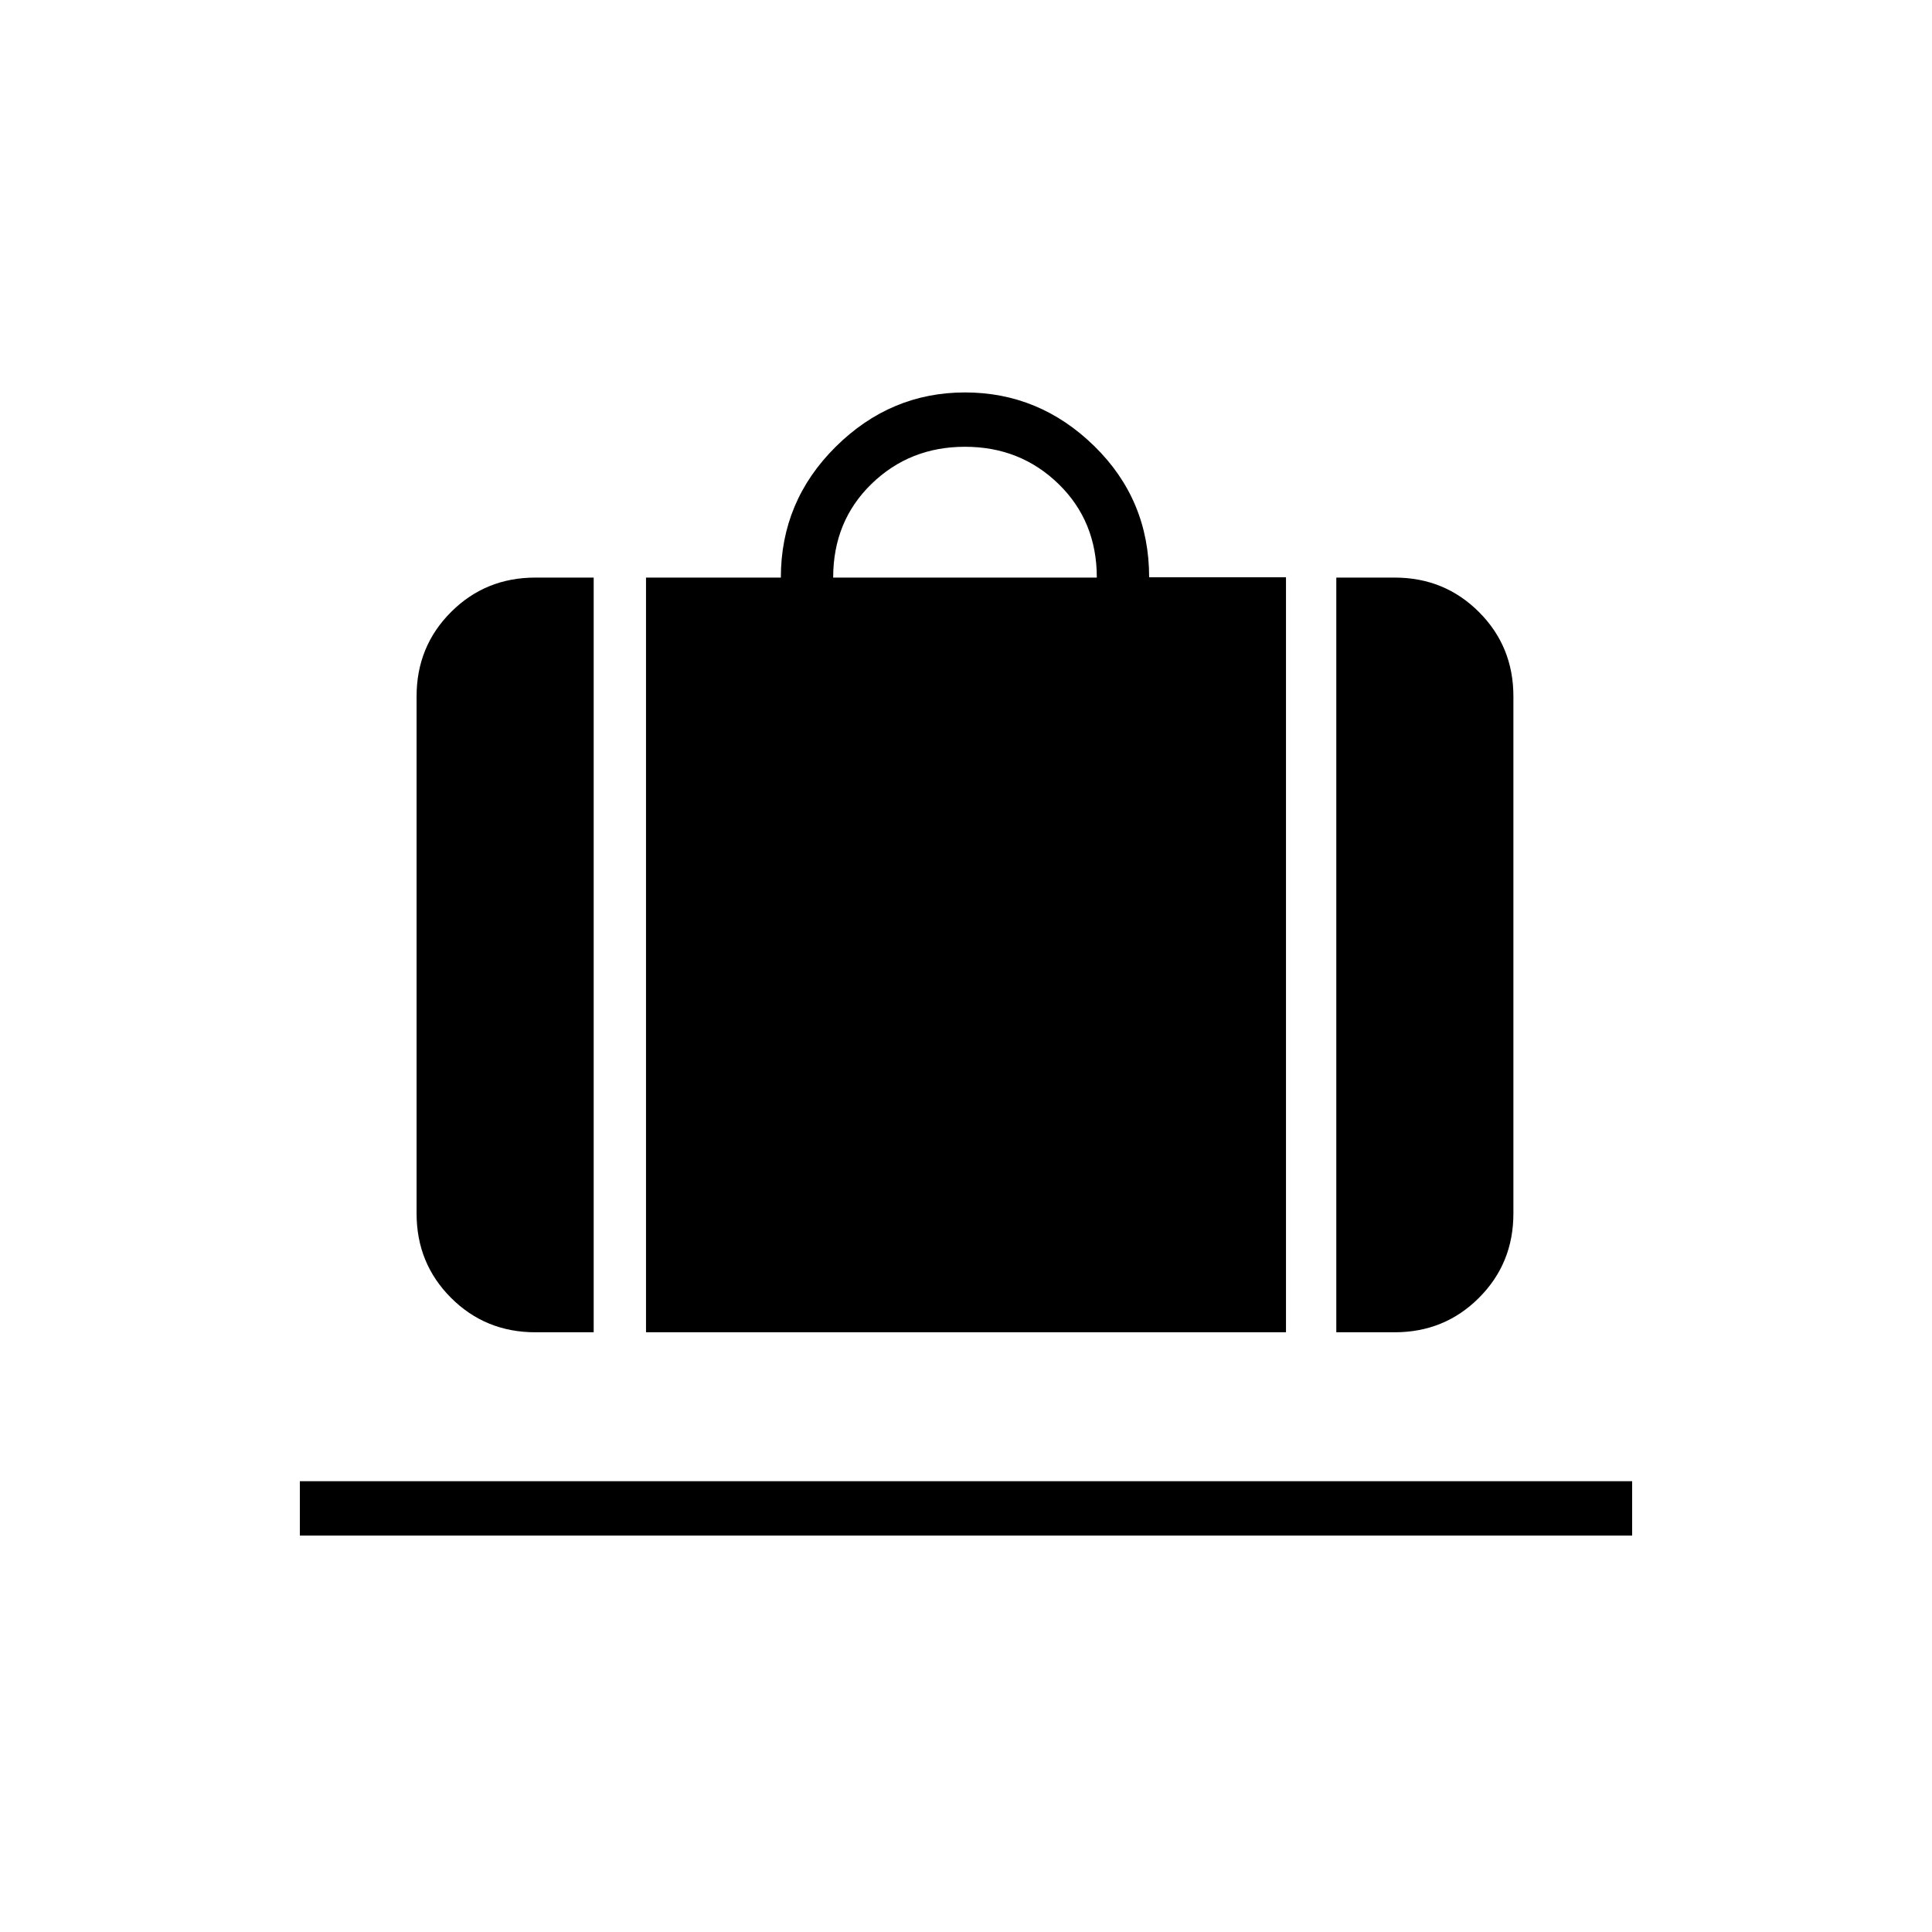 <svg xmlns="http://www.w3.org/2000/svg" height="48" viewBox="0 -960 960 960" width="48"><path d="M321-298v-375h67q0-38 27.25-65t64.25-27q37 0 64.25 26.667Q571-711.667 571-673.163h68V-298H321Zm93-375h131q0-28-19-46.5T479.5-738q-27.5 0-46.5 18.5T414-673Zm250 375v-375h29q24.775 0 41.888 17.112Q752-638.775 752-614v257q0 24.775-17.112 41.888Q717.775-298 693-298h-29Zm-398 0q-24.775 0-41.887-17.112Q207-332.225 207-357v-257q0-24.775 17.113-41.888Q241.225-673 266-673h29v375h-29ZM149-197v-27h662v27H149Z"/></svg>